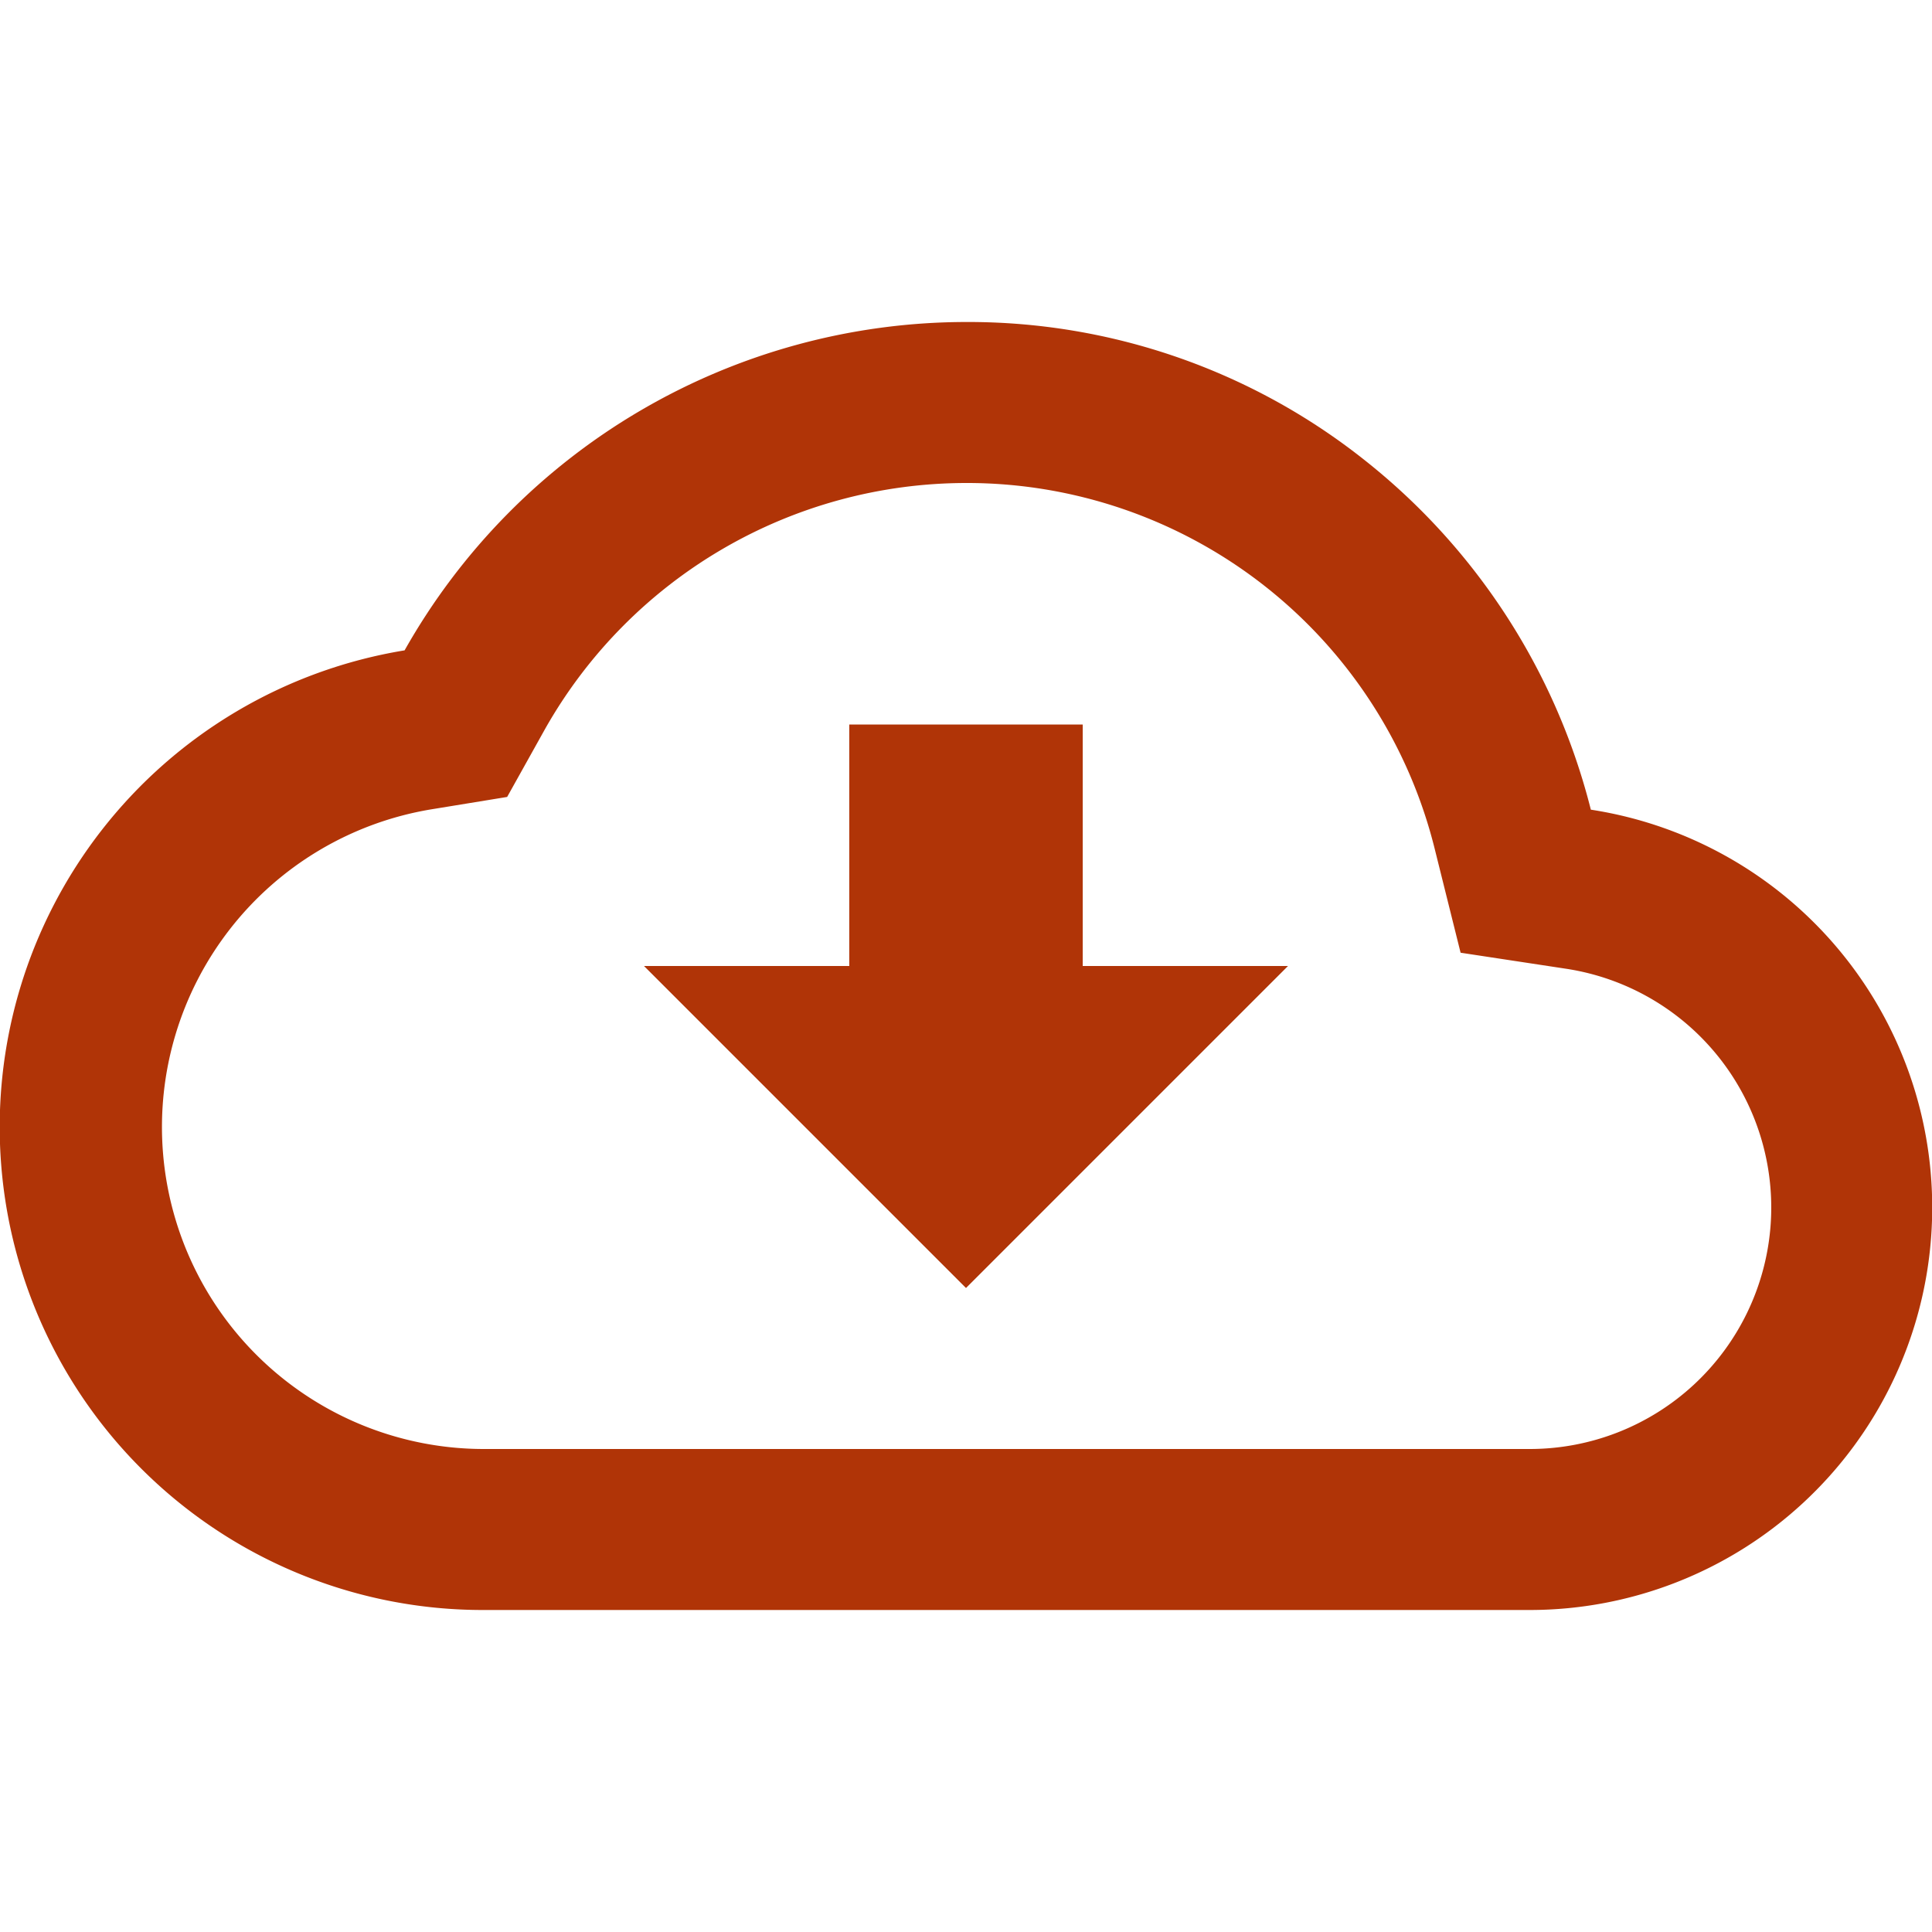 <svg xmlns="http://www.w3.org/2000/svg" xmlns:xlink="http://www.w3.org/1999/xlink" width="24" height="24" viewBox="0 0 24 24">
  <defs>
    <clipPath id="clip-path">
      <rect id="Rectángulo_1" data-name="Rectángulo 1" width="24" height="24" fill="#fff"/>
    </clipPath>
  </defs>
  <g id="Grupo_1" data-name="Grupo 1" clip-path="url(#clip-path)">
    <path id="Trazado_3" data-name="Trazado 3" d="M19,20H6A6,6,0,0,1,5.026,8.079,8.018,8.018,0,0,1,12,4a7.916,7.916,0,0,1,4.962,1.724,8.041,8.041,0,0,1,2.8,4.334A5,5,0,0,1,19,20ZM12,6A6.014,6.014,0,0,0,6.768,9.061L6.3,9.9l-.949.155A4,4,0,0,0,6,18H19a3,3,0,0,0,.46-5.965l-1.316-.2-.322-1.292A5.988,5.988,0,0,0,12,6Zm0,10L8,12h2.55V9h2.9v3H16Z" fill="#b03407"/>
  </g>
</svg>
